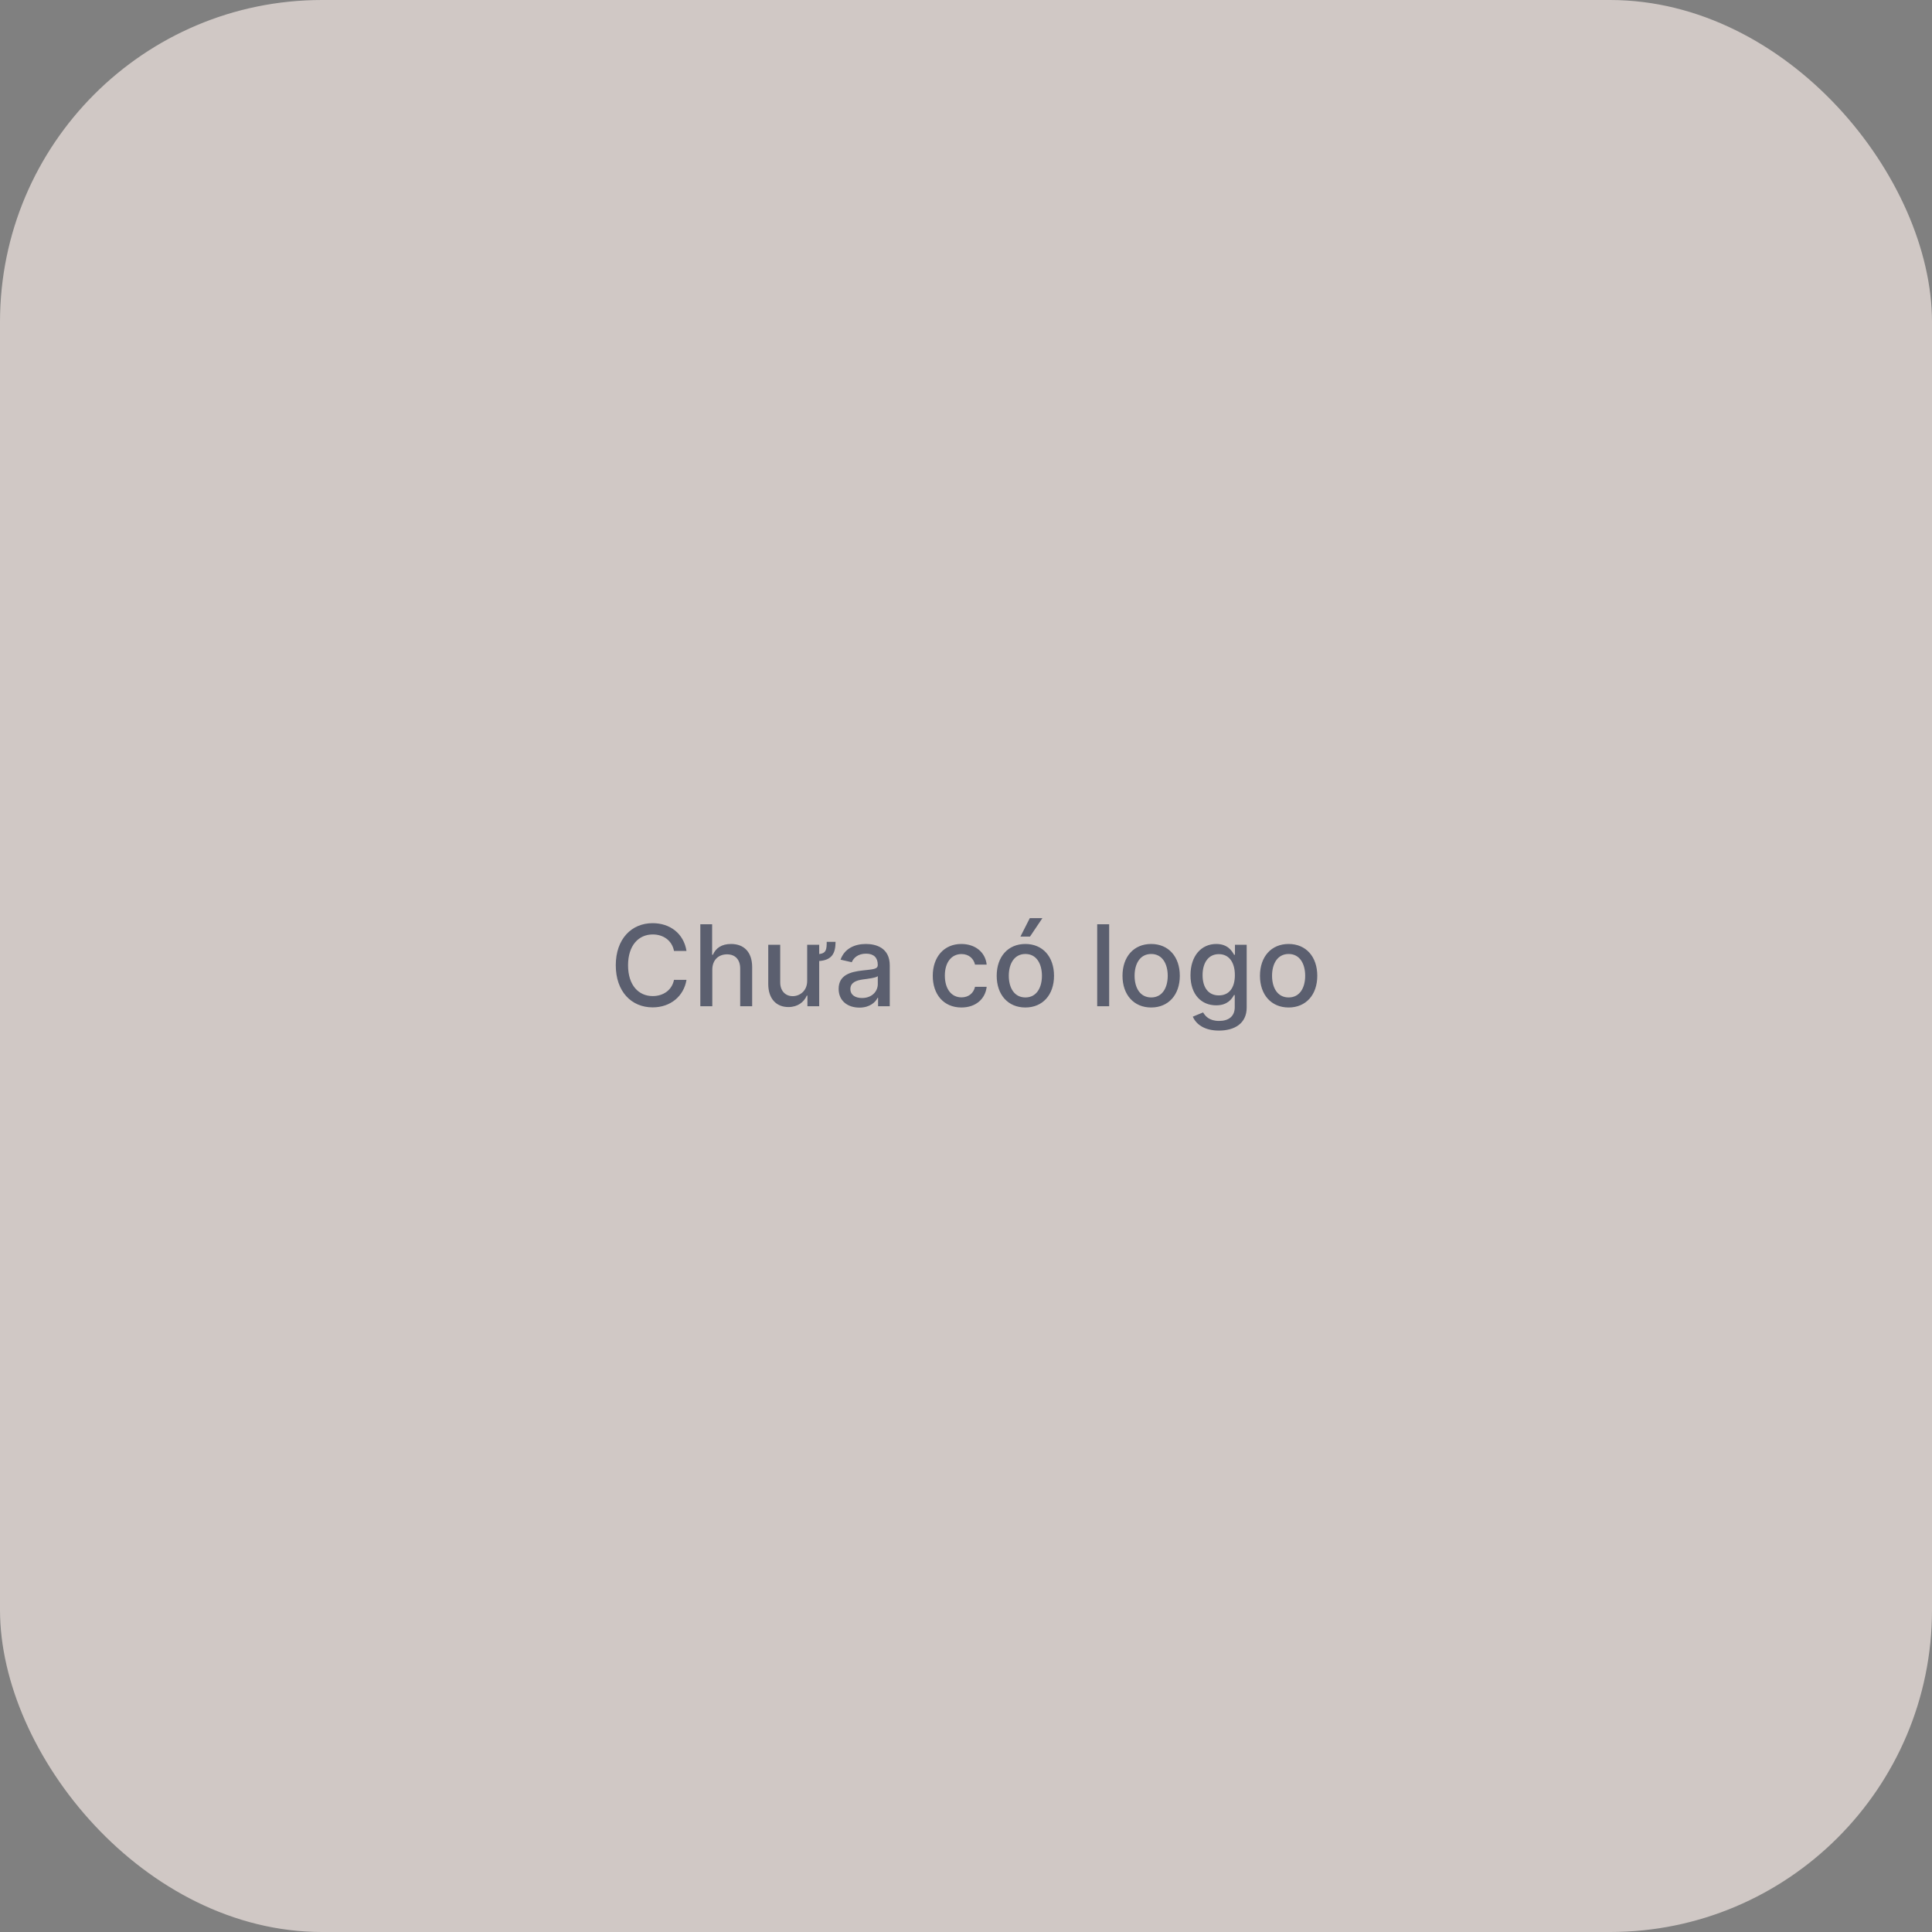 <svg width="240" height="240" viewBox="0 0 240 240" fill="none" xmlns="http://www.w3.org/2000/svg">
<rect x="0" y="0" width="240" height="240" fill="#808080" stroke="none"/>
<g opacity="0.64">
<rect width="240" height="240" rx="40" fill="#FDF1EC"/>
<path d="M85.278 118.129C84.93 115.952 83.225 114.679 81.072 114.679C78.438 114.679 76.494 116.653 76.494 119.909C76.494 123.165 78.428 125.139 81.072 125.139C83.31 125.139 84.945 123.737 85.278 121.724L83.727 121.719C83.464 123.021 82.37 123.737 81.082 123.737C79.337 123.737 78.02 122.4 78.02 119.909C78.02 117.438 79.332 116.081 81.087 116.081C82.385 116.081 83.474 116.812 83.727 118.129H85.278ZM88.484 120.466C88.484 119.248 89.254 118.552 90.313 118.552C91.338 118.552 91.949 119.203 91.949 120.322V125H93.436V120.143C93.436 118.239 92.391 117.264 90.82 117.264C89.632 117.264 88.916 117.781 88.558 118.607H88.464V114.818H86.997V125H88.484V120.466ZM102.698 116.996C102.693 117.935 102.648 118.413 101.763 118.517V117.364H100.271V121.833C100.276 123.131 99.312 123.747 98.477 123.747C97.557 123.747 96.921 123.081 96.921 122.042V117.364H95.434V122.221C95.434 124.115 96.473 125.099 97.94 125.099C99.088 125.099 99.869 124.493 100.222 123.678H100.301V125H101.763V119.382C103.319 119.268 103.791 118.457 103.796 116.996H102.698ZM106.761 125.169C108.023 125.169 108.734 124.528 109.018 123.956H109.077V125H110.529V119.929C110.529 117.707 108.779 117.264 107.566 117.264C106.184 117.264 104.911 117.821 104.414 119.213L105.811 119.531C106.03 118.989 106.587 118.467 107.586 118.467C108.545 118.467 109.038 118.969 109.038 119.835V119.869C109.038 120.411 108.481 120.401 107.109 120.56C105.662 120.729 104.18 121.107 104.18 122.842C104.18 124.344 105.309 125.169 106.761 125.169ZM107.084 123.976C106.244 123.976 105.637 123.598 105.637 122.862C105.637 122.067 106.343 121.783 107.203 121.669C107.685 121.604 108.829 121.475 109.043 121.261V122.246C109.043 123.151 108.322 123.976 107.084 123.976ZM119.431 125.154C121.235 125.154 122.404 124.07 122.568 122.584H121.121C120.932 123.409 120.291 123.896 119.441 123.896C118.183 123.896 117.373 122.847 117.373 121.182C117.373 119.546 118.198 118.517 119.441 118.517C120.385 118.517 120.962 119.114 121.121 119.83H122.568C122.409 118.288 121.151 117.264 119.416 117.264C117.263 117.264 115.871 118.885 115.871 121.217C115.871 123.518 117.213 125.154 119.431 125.154ZM127.374 125.154C129.527 125.154 130.934 123.578 130.934 121.217C130.934 118.84 129.527 117.264 127.374 117.264C125.221 117.264 123.814 118.84 123.814 121.217C123.814 123.578 125.221 125.154 127.374 125.154ZM127.379 123.906C125.972 123.906 125.316 122.678 125.316 121.212C125.316 119.75 125.972 118.507 127.379 118.507C128.776 118.507 129.432 119.75 129.432 121.212C129.432 122.678 128.776 123.906 127.379 123.906ZM126.763 116.344H127.951L129.492 114.053H127.926L126.763 116.344ZM137.785 114.818H136.298V125H137.785V114.818ZM143.001 125.154C145.154 125.154 146.561 123.578 146.561 121.217C146.561 118.84 145.154 117.264 143.001 117.264C140.848 117.264 139.441 118.84 139.441 121.217C139.441 123.578 140.848 125.154 143.001 125.154ZM143.006 123.906C141.599 123.906 140.943 122.678 140.943 121.212C140.943 119.75 141.599 118.507 143.006 118.507C144.403 118.507 145.059 119.75 145.059 121.212C145.059 122.678 144.403 123.906 143.006 123.906ZM151.422 128.023C153.366 128.023 154.867 127.133 154.867 125.169V117.364H153.41V118.602H153.301C153.037 118.129 152.51 117.264 151.089 117.264C149.244 117.264 147.887 118.721 147.887 121.152C147.887 123.588 149.274 124.886 151.079 124.886C152.481 124.886 153.023 124.095 153.291 123.608H153.385V125.109C153.385 126.308 152.565 126.825 151.437 126.825C150.199 126.825 149.716 126.203 149.453 125.766L148.175 126.293C148.578 127.227 149.597 128.023 151.422 128.023ZM151.407 123.653C150.079 123.653 149.388 122.634 149.388 121.132C149.388 119.665 150.064 118.527 151.407 118.527C152.704 118.527 153.4 119.586 153.4 121.132C153.4 122.708 152.689 123.653 151.407 123.653ZM160.077 125.154C162.23 125.154 163.637 123.578 163.637 121.217C163.637 118.84 162.23 117.264 160.077 117.264C157.925 117.264 156.518 118.84 156.518 121.217C156.518 123.578 157.925 125.154 160.077 125.154ZM160.082 123.906C158.675 123.906 158.019 122.678 158.019 121.212C158.019 119.75 158.675 118.507 160.082 118.507C161.479 118.507 162.135 119.75 162.135 121.212C162.135 122.678 161.479 123.906 160.082 123.906Z" fill="#474D66"/>
</g>
</svg>
